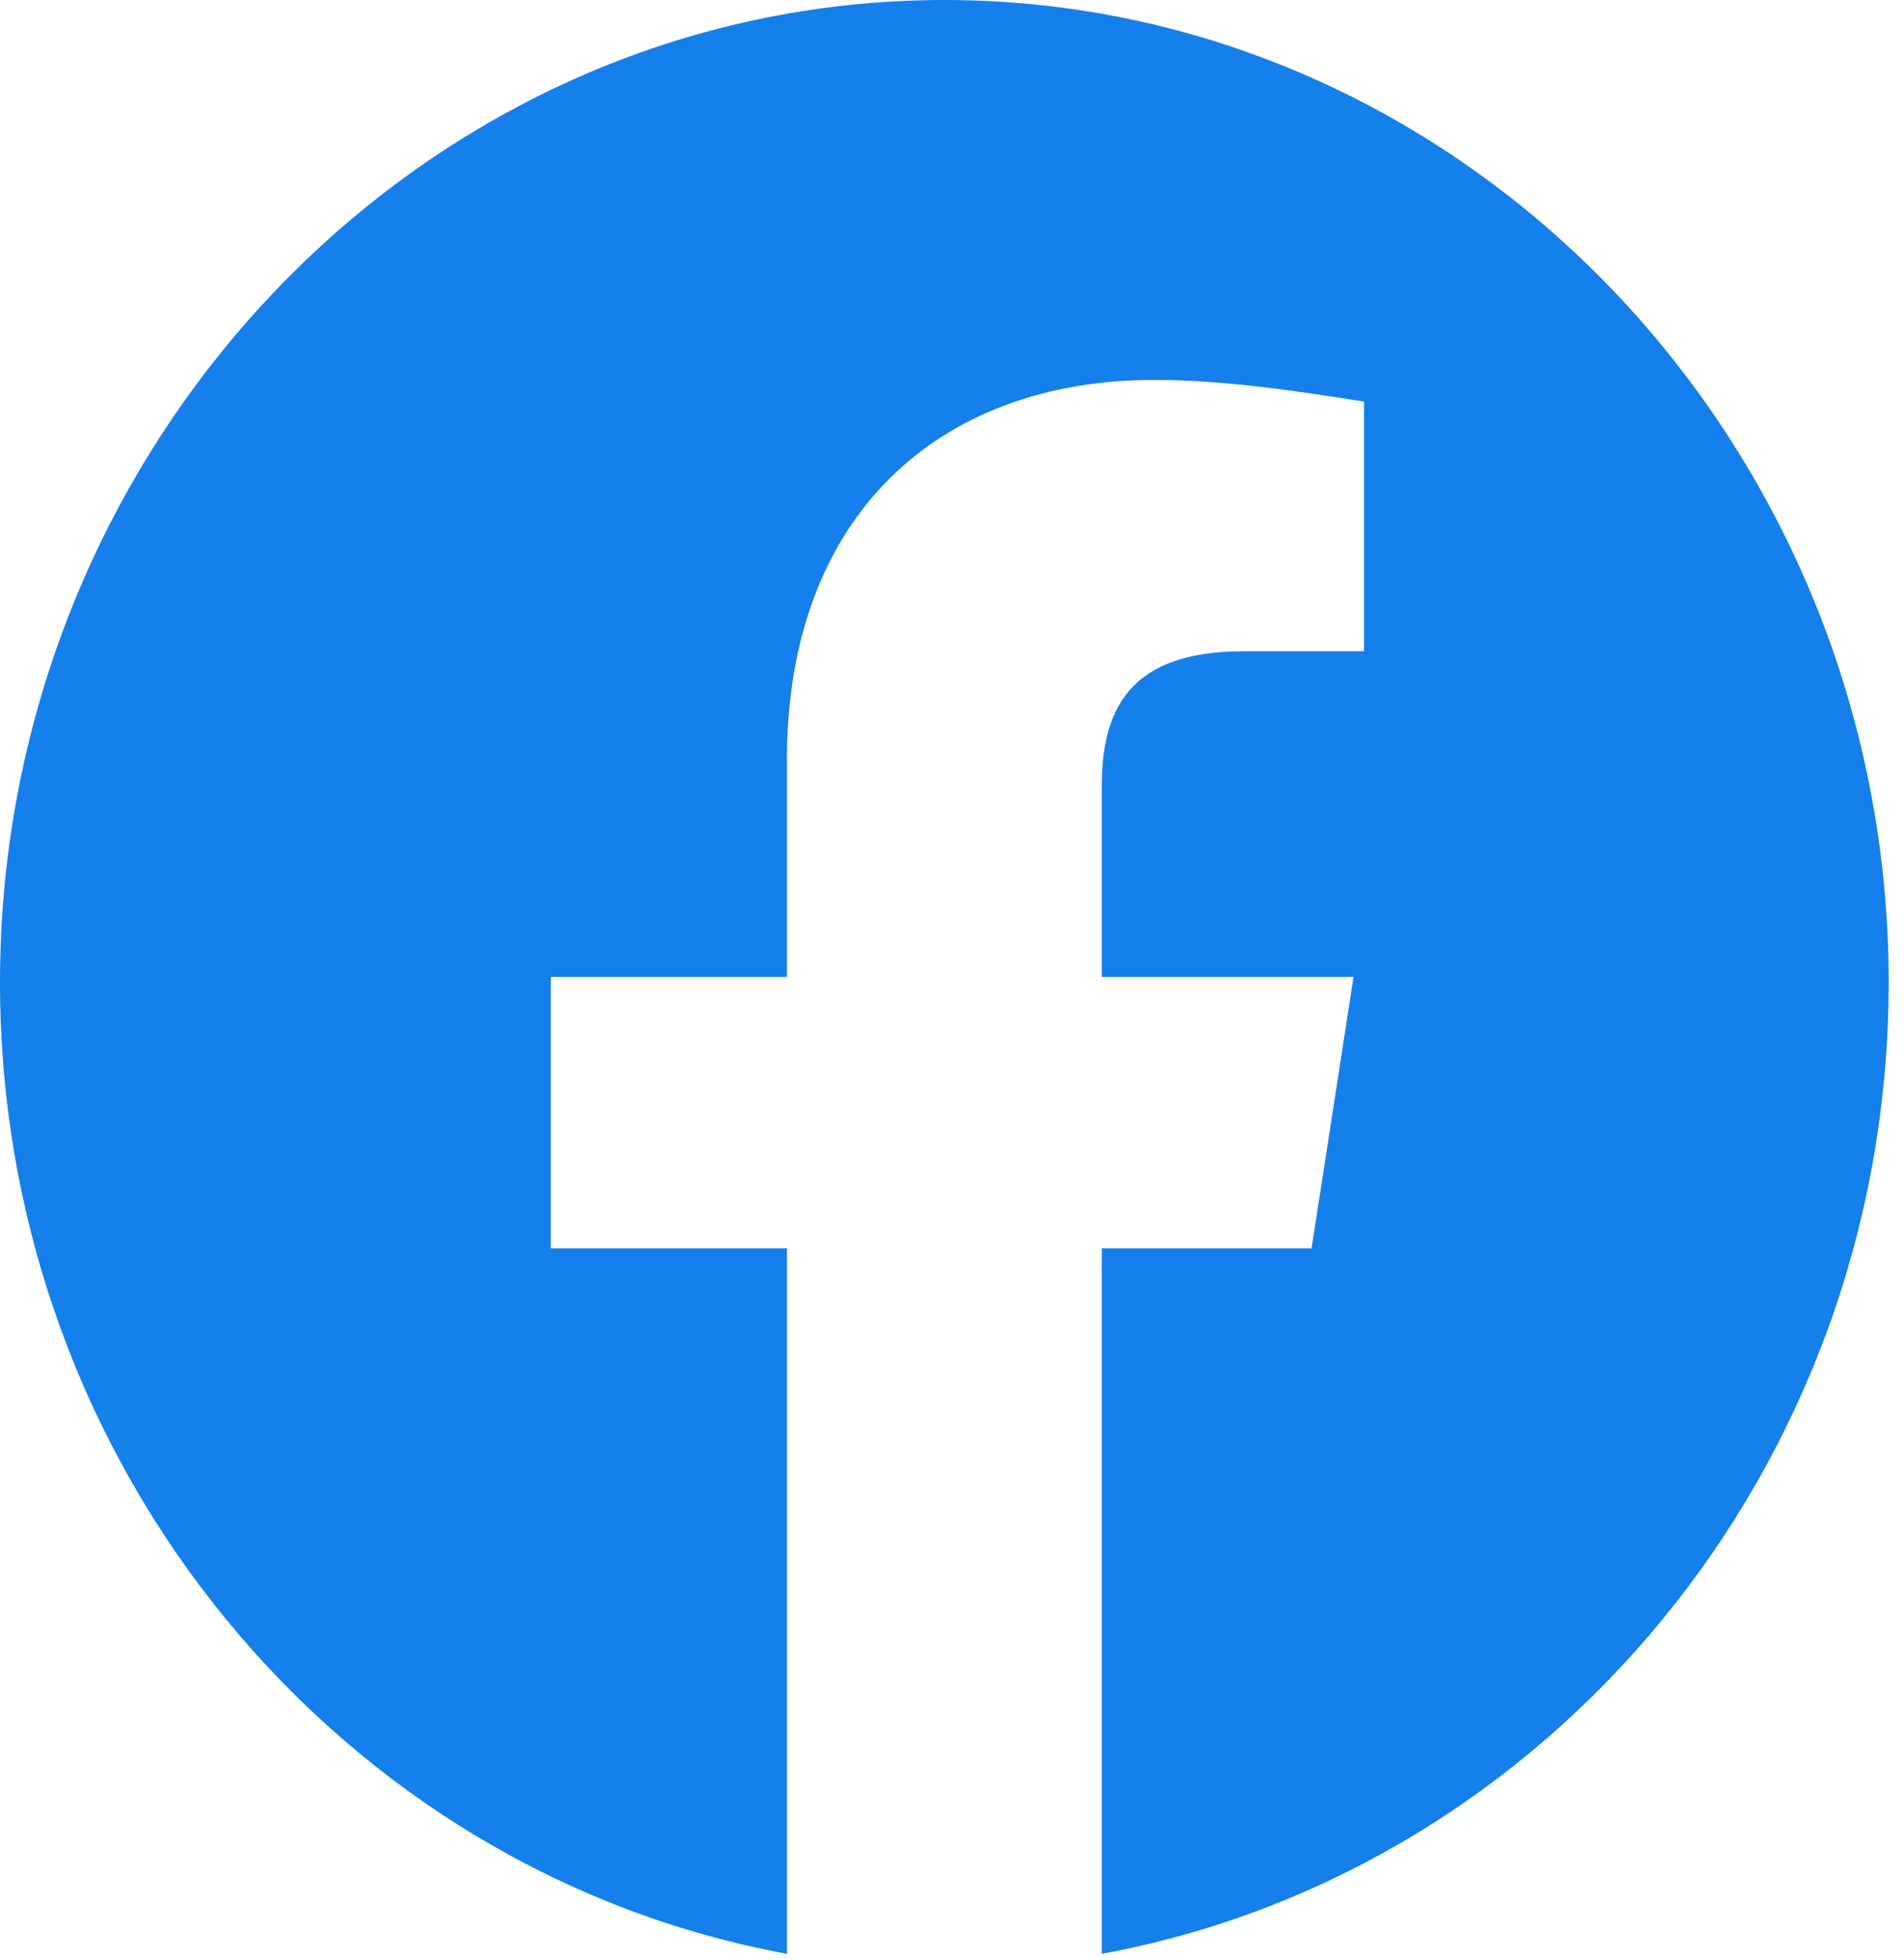 <svg width="68" height="70" viewBox="0 0 68 70" fill="none" xmlns="http://www.w3.org/2000/svg">
<path fill-rule="evenodd" clip-rule="evenodd" d="M0 35.091C0 52.441 12.179 66.867 28.105 69.792V44.589H19.674V34.896H28.105V27.141C28.105 18.417 33.539 13.571 41.221 13.571C43.657 13.571 46.28 13.958 48.716 14.346V23.264H44.407C40.284 23.264 39.348 25.396 39.348 28.11V34.896H48.341L46.842 44.589H39.348V69.792C55.274 66.867 67.453 52.441 67.453 35.091C67.453 15.791 52.276 0 33.727 0C15.177 0 0 15.791 0 35.091H0Z" fill="#1580EB"/>
</svg>
